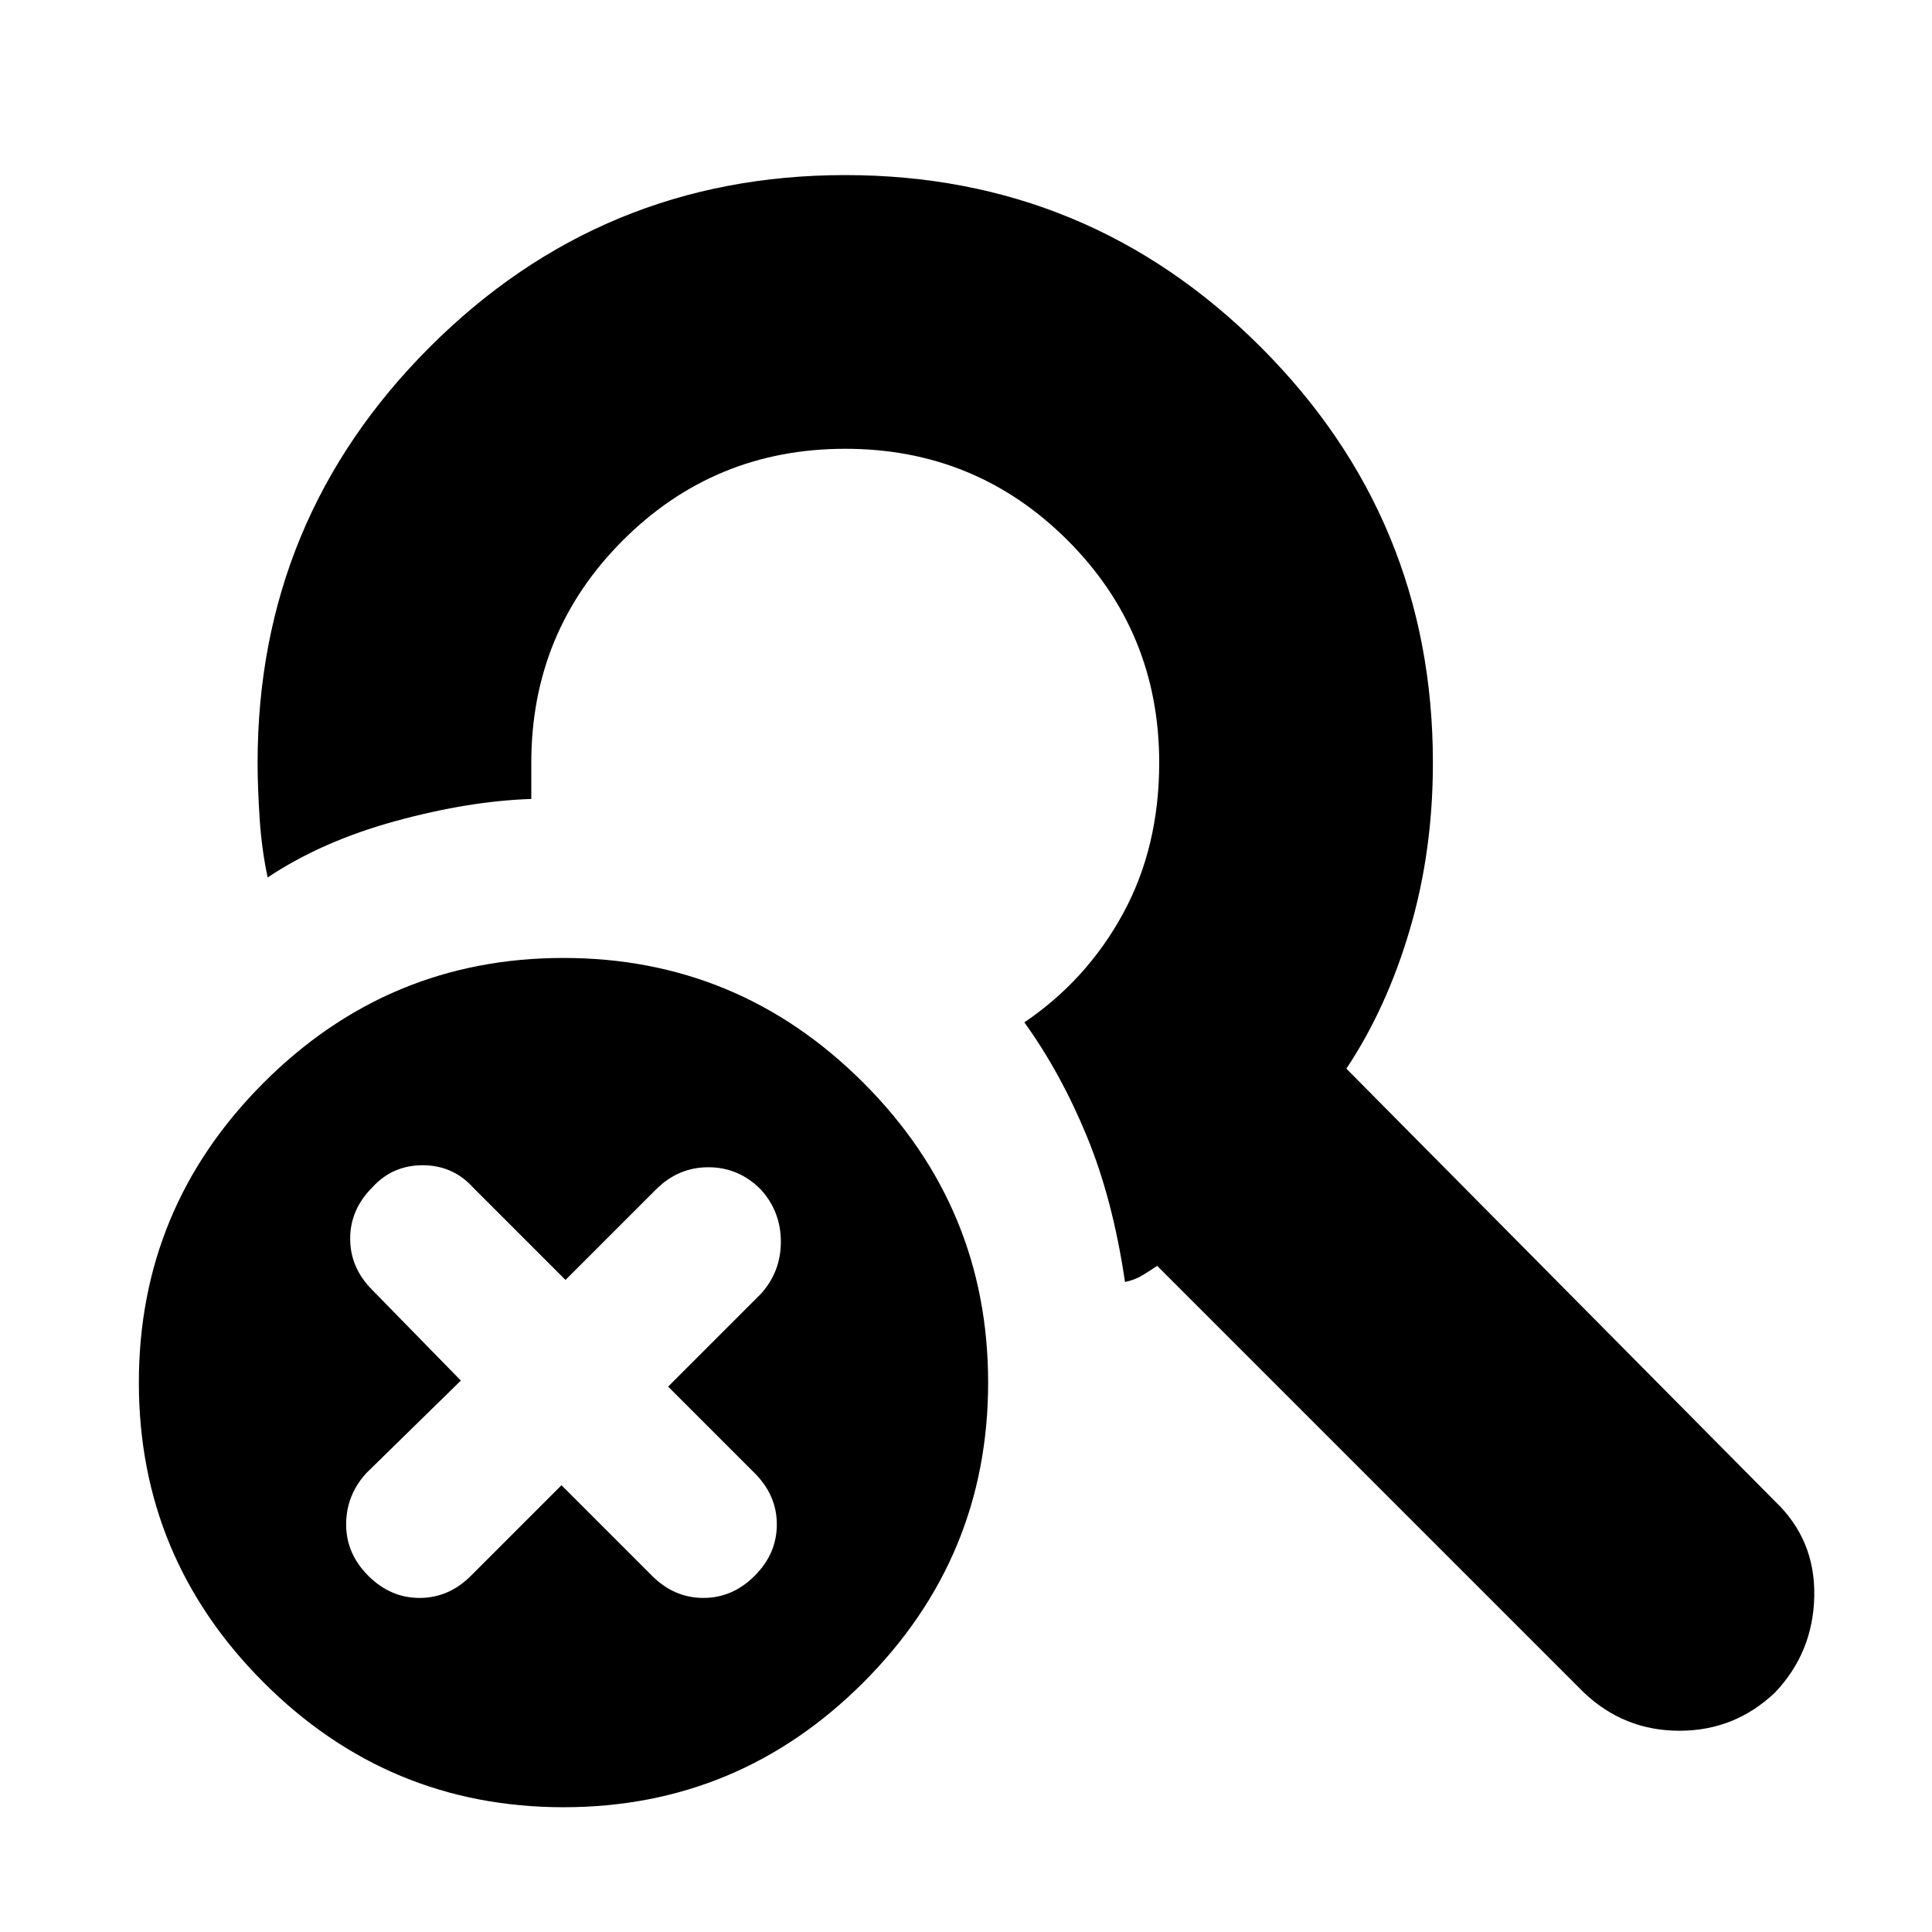 <svg xmlns="http://www.w3.org/2000/svg" height="24" viewBox="0 -960 960 960" width="24"><path d="m279-222 45 45q11 11 25.5 11t25.5-11q11-11 11-25.5T375-228l-43-43 46-46q10-11 10-26t-10-26q-11-11-26-11t-26 11l-45 45-46-46q-10-11-25-11t-25 11q-11 11-11 25.5t11 25.5l44 45-47 46q-10 11-10 25.5t11 25.5q11 11 25.5 11t25.5-11l45-45Zm1 160q-87 0-149-62T69-273q0-87 62-149t149-62q87 0 149 62t62 149q0 87-62 149T280-62Zm295-269q-3 2-7 4.5t-9 3.5q-6-41-19-72.5T509-452q31-21 49-54t18-75q0-65-45.5-110.5T420-737q-65 0-110.5 45.5T264-581v18q-31 1-67.5 11T133-524q-3-14-4-29.5t-1-27.5q0-121 85.5-206.5T420-873q121 0 206.5 85.5T712-581q0 44-11.5 83T669-429l213 215q20 19 19.5 47T882-119q-20 19-47.5 19T787-119L575-331Z"/></svg>
